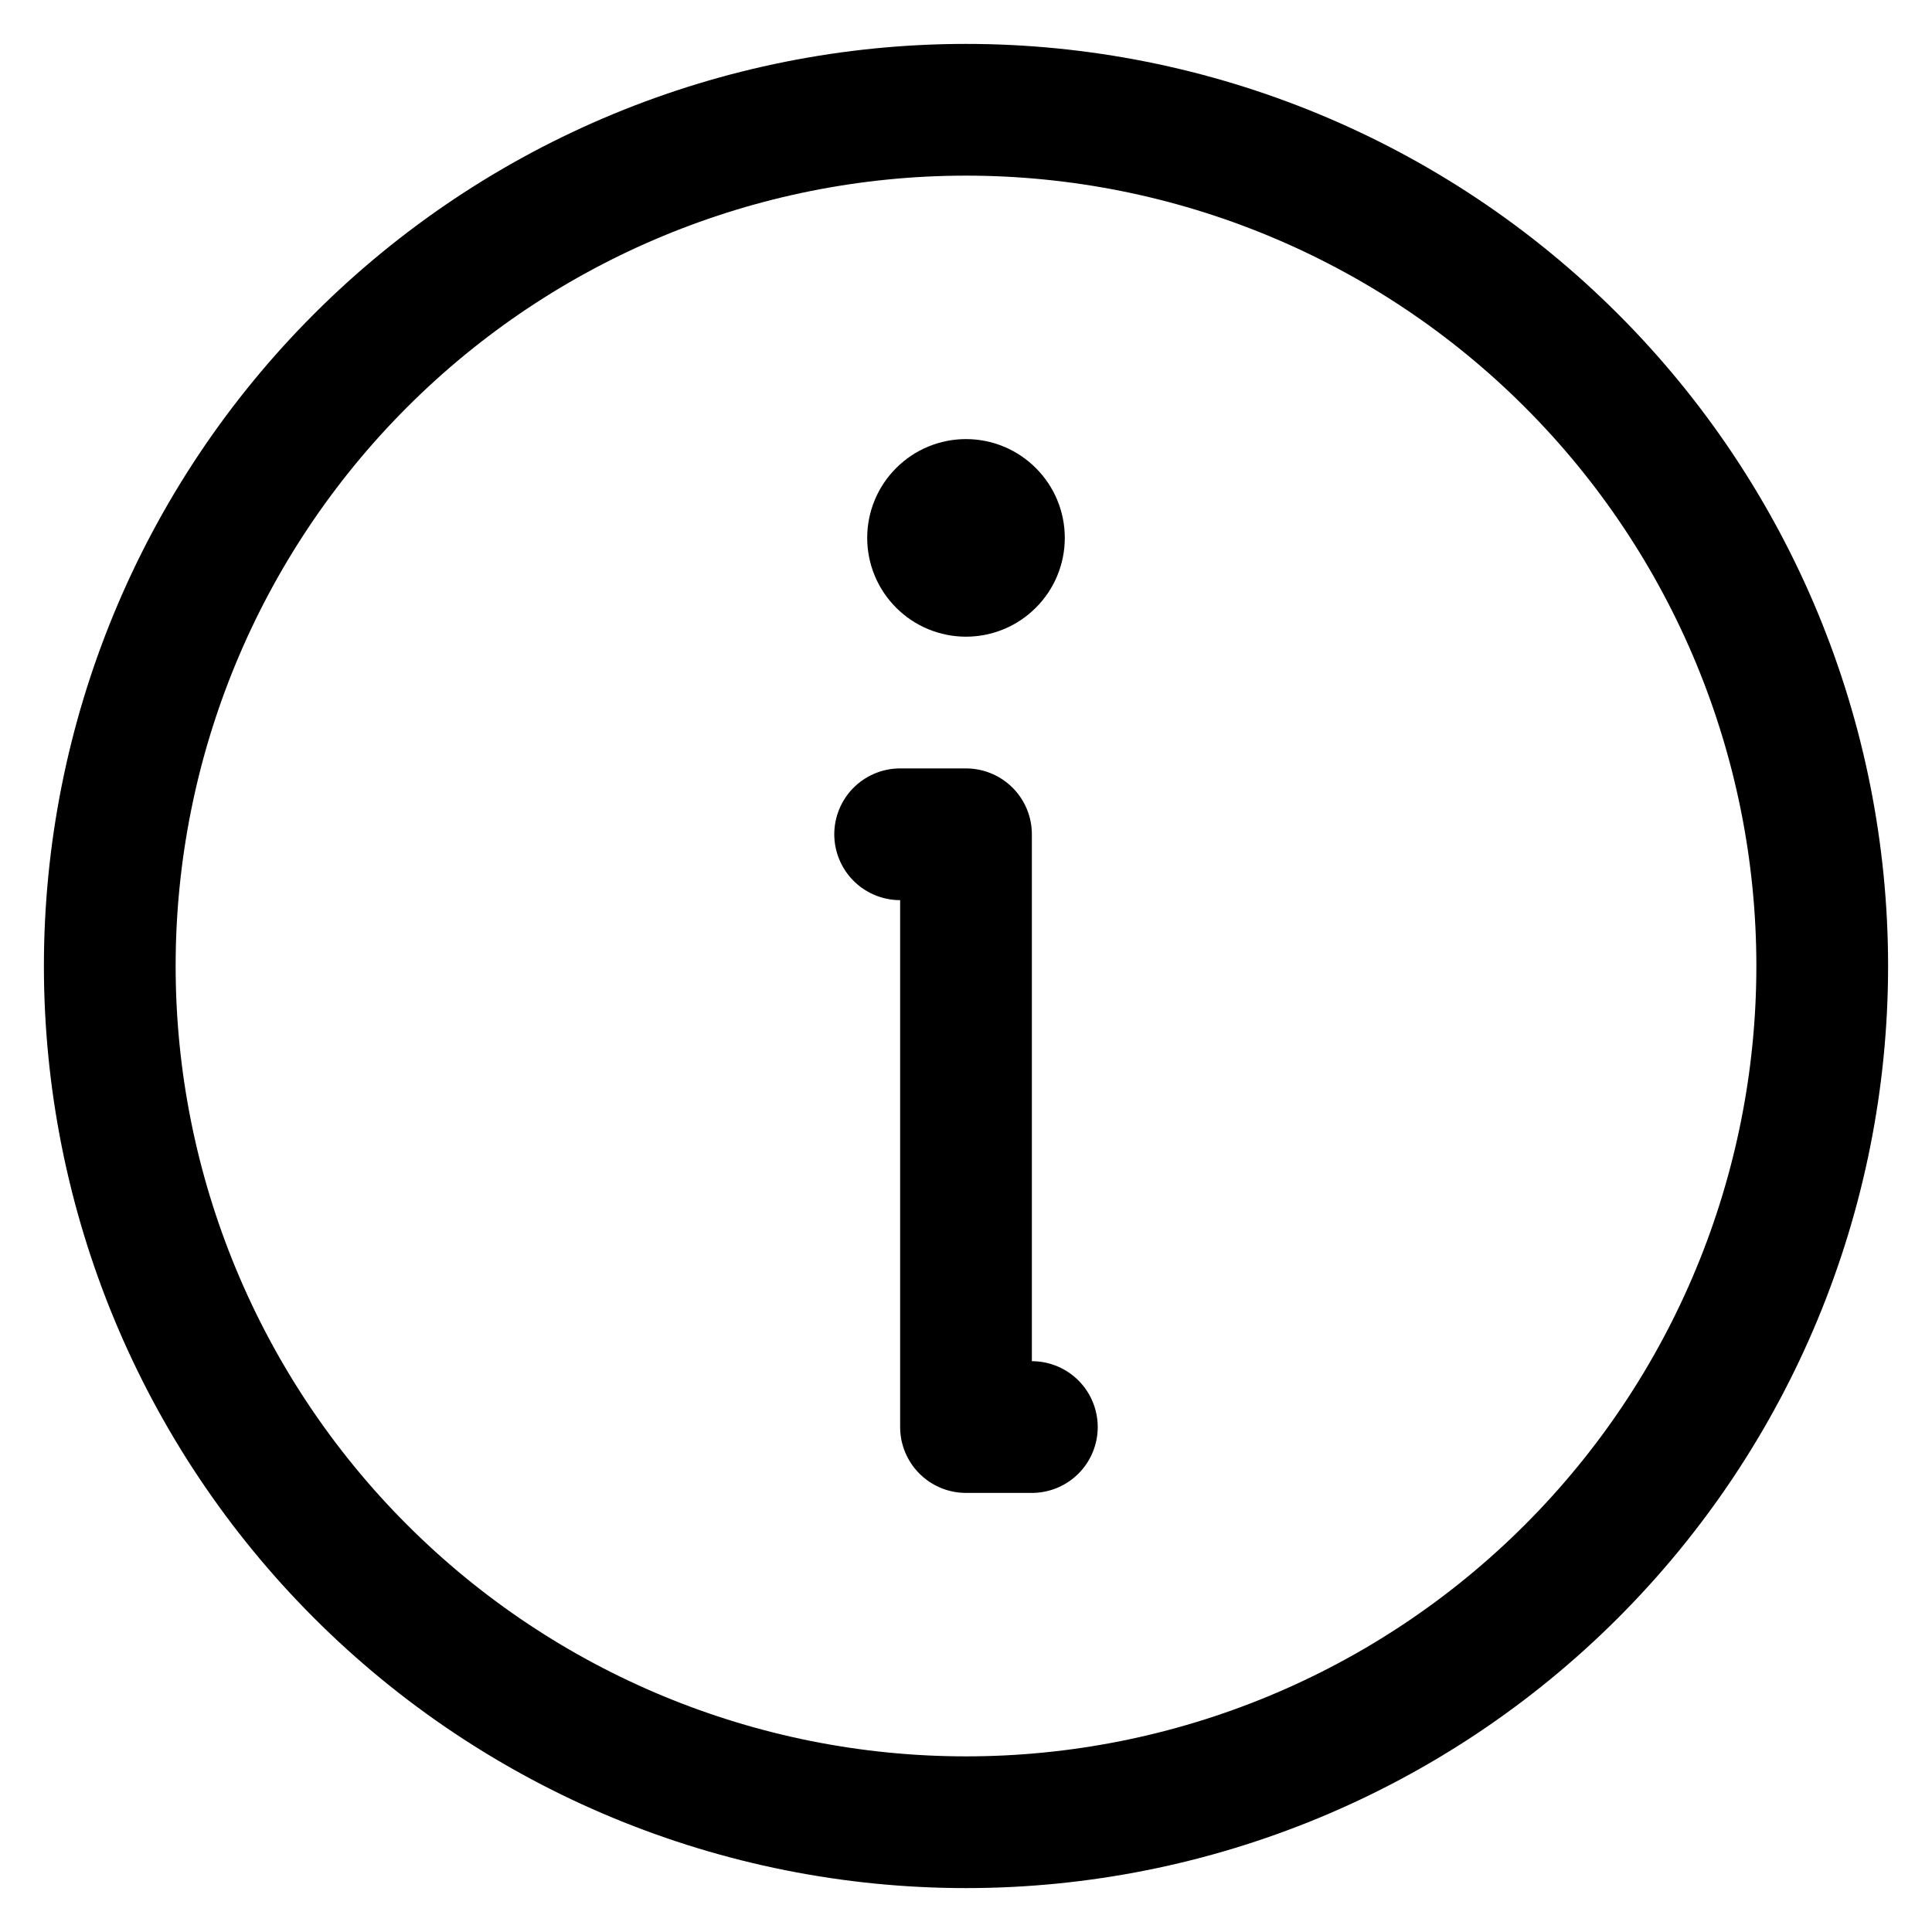<svg width="22" height="22" viewBox="0 0 22 22" fill="none" xmlns="http://www.w3.org/2000/svg">
<path d="M10.25 9.5H11V16.25H11.75M20.75 11C20.75 13.586 19.723 16.066 17.894 17.894C16.066 19.723 13.586 20.75 11 20.75C8.414 20.75 5.934 19.723 4.106 17.894C2.277 16.066 1.25 13.586 1.25 11C1.25 8.414 2.277 5.934 4.106 4.106C5.934 2.277 8.414 1.25 11 1.25C13.586 1.25 16.066 2.277 17.894 4.106C19.723 5.934 20.75 8.414 20.75 11Z" stroke="black" stroke-width="1.5" stroke-linecap="round" stroke-linejoin="round"/>
<path d="M11.75 6.125C11.75 6.324 11.671 6.515 11.53 6.655C11.39 6.796 11.199 6.875 11 6.875C10.801 6.875 10.61 6.796 10.47 6.655C10.329 6.515 10.25 6.324 10.25 6.125C10.25 5.926 10.329 5.735 10.47 5.595C10.61 5.454 10.801 5.375 11 5.375C11.199 5.375 11.39 5.454 11.53 5.595C11.671 5.735 11.75 5.926 11.75 6.125Z" fill="black" stroke="black" stroke-width="0.75"/>
</svg>
